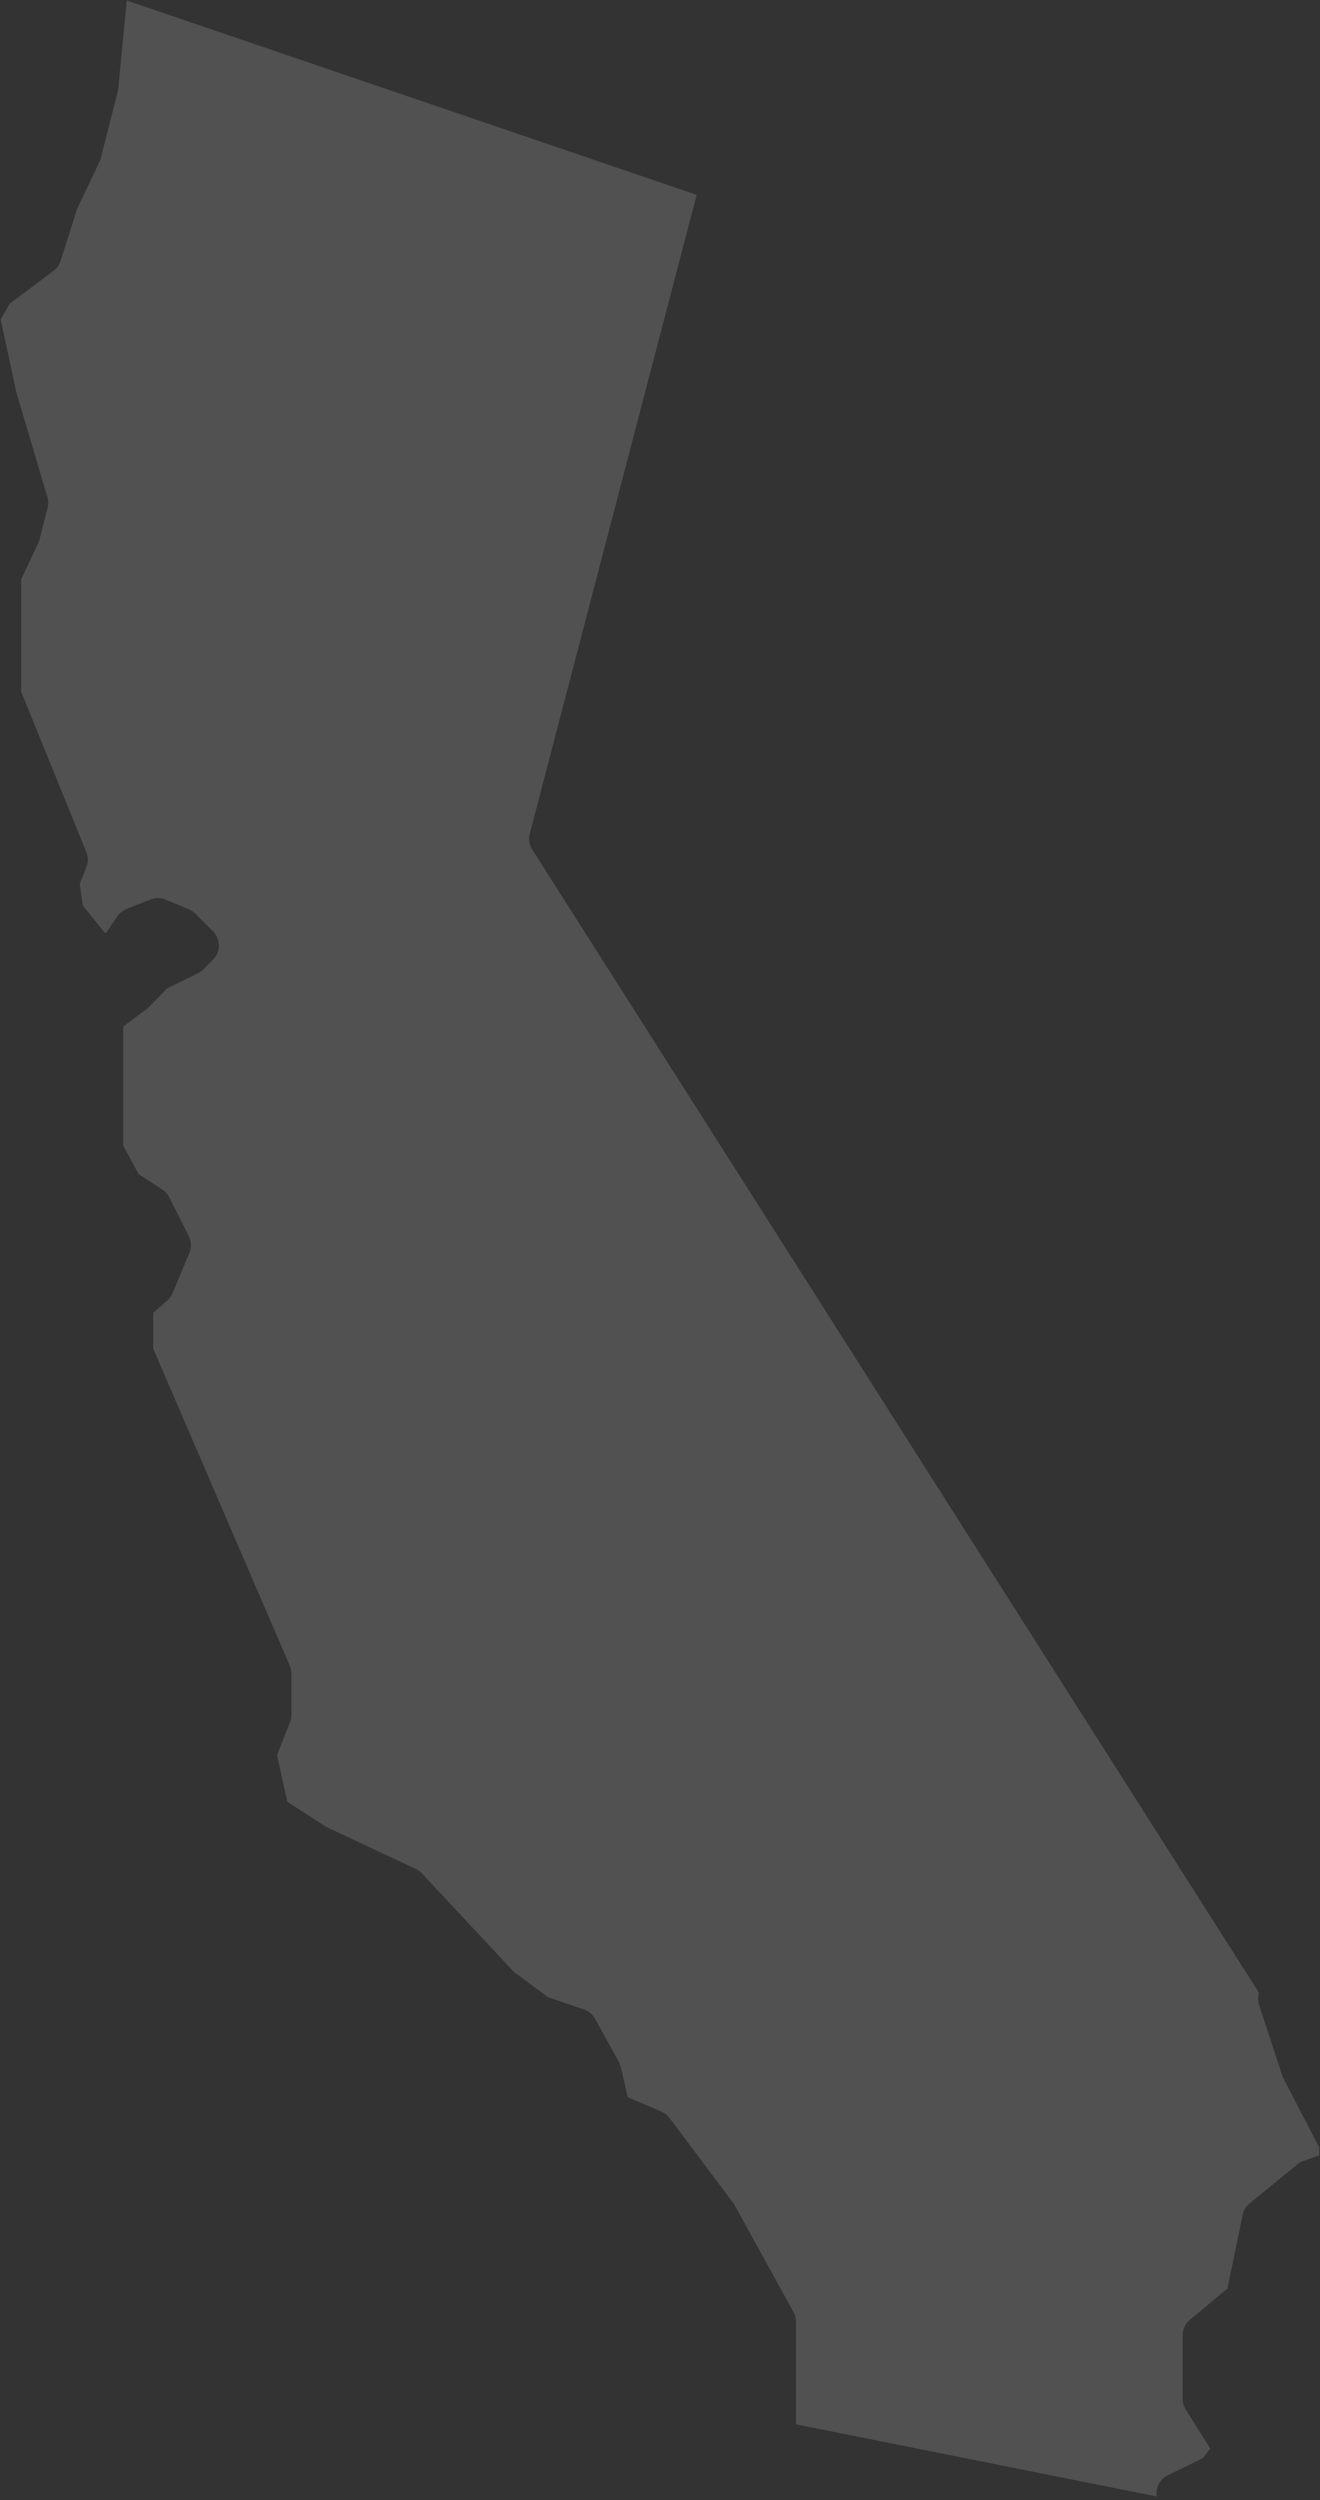 <svg xmlns="http://www.w3.org/2000/svg" width="281" height="532" viewBox="0 0 281 532">
    <rect x="0" y="0" width="281" height="532" fill="#333333" stroke="none"/>
    <path opacity=".15" fill="#FFF" fill-rule="evenodd" d="M257.647 521.045l-5.22-8.297c-.425-.658-.659-1.443-.659-2.25v-13.601c0-1.274.552-2.462 1.528-3.247l8.002-6.663 3.225-15.661c.191-.955.722-1.825 1.465-2.44l10.23-8.34c.382-.318.827-.552 1.294-.721l3.311-1.168v-1.718l-7.725-14.876-5.073-15.427c-.254-.743-.276-1.55-.085-2.313l.064-.276-154.719-243.291c-.636-.997-.827-2.207-.509-3.353l35.528-135.937L26.991.107l-1.846 19.056-3.8 14.918-4.944 10.398-3.502 11.056c-.276.848-.785 1.57-1.507 2.1l-9.317 6.982-1.931 3.332L3.476 83.46l6.621 22.345c.213.742.234 1.506.043 2.249l-1.825 7.13-3.8 8.085v23.937l13.86 34.1c.403.998.424 2.101.042 3.099l-1.443 3.756.658 4.54 4.69 5.815.36-.148 2.314-3.395c.467-.7 1.146-1.231 1.931-1.55l5.115-2.015c.998-.404 2.165-.425 3.163.02l4.881 1.995c.53.213.997.53 1.4.913l3.863 3.862c.807.806 1.253 1.889 1.253 3.013 0 1.125-.446 2.207-1.253 2.992l-2.1 2.101c-.34.34-.701.594-1.126.807l-6.558 3.225-4.096 4.202-5.242 3.904v25.337l3.29 6.07 5.03 3.267c.636.425 1.146.976 1.485 1.655l4.16 8.276c.552 1.104.594 2.398.127 3.544l-3.565 8.573c-.255.616-.637 1.146-1.125 1.57l-3.014 2.632v7.618l29.055 67.417c.234.53.361 1.103.361 1.676v8.87c0 .53-.106 1.04-.297 1.528l-2.76 7.003 2.187 9.91 8.234 5.347 19.102 8.955c.488.234.912.552 1.294.934l19.632 21.008 7.237 5.369 7.662 2.61c.997.34 1.825 1.04 2.355 1.974l5.03 9.124c.191.34.319.7.425 1.083l1.507 6.472 7.194 3.098c.68.297 1.274.764 1.72 1.358l13.71 18.292 12.649 22.982c.34.615.53 1.315.53 2.037v21.857l76.744 15.342v-.658c0-1.634.934-3.098 2.377-3.82l7.492-3.67 1.592-2.038z"/>
</svg>
